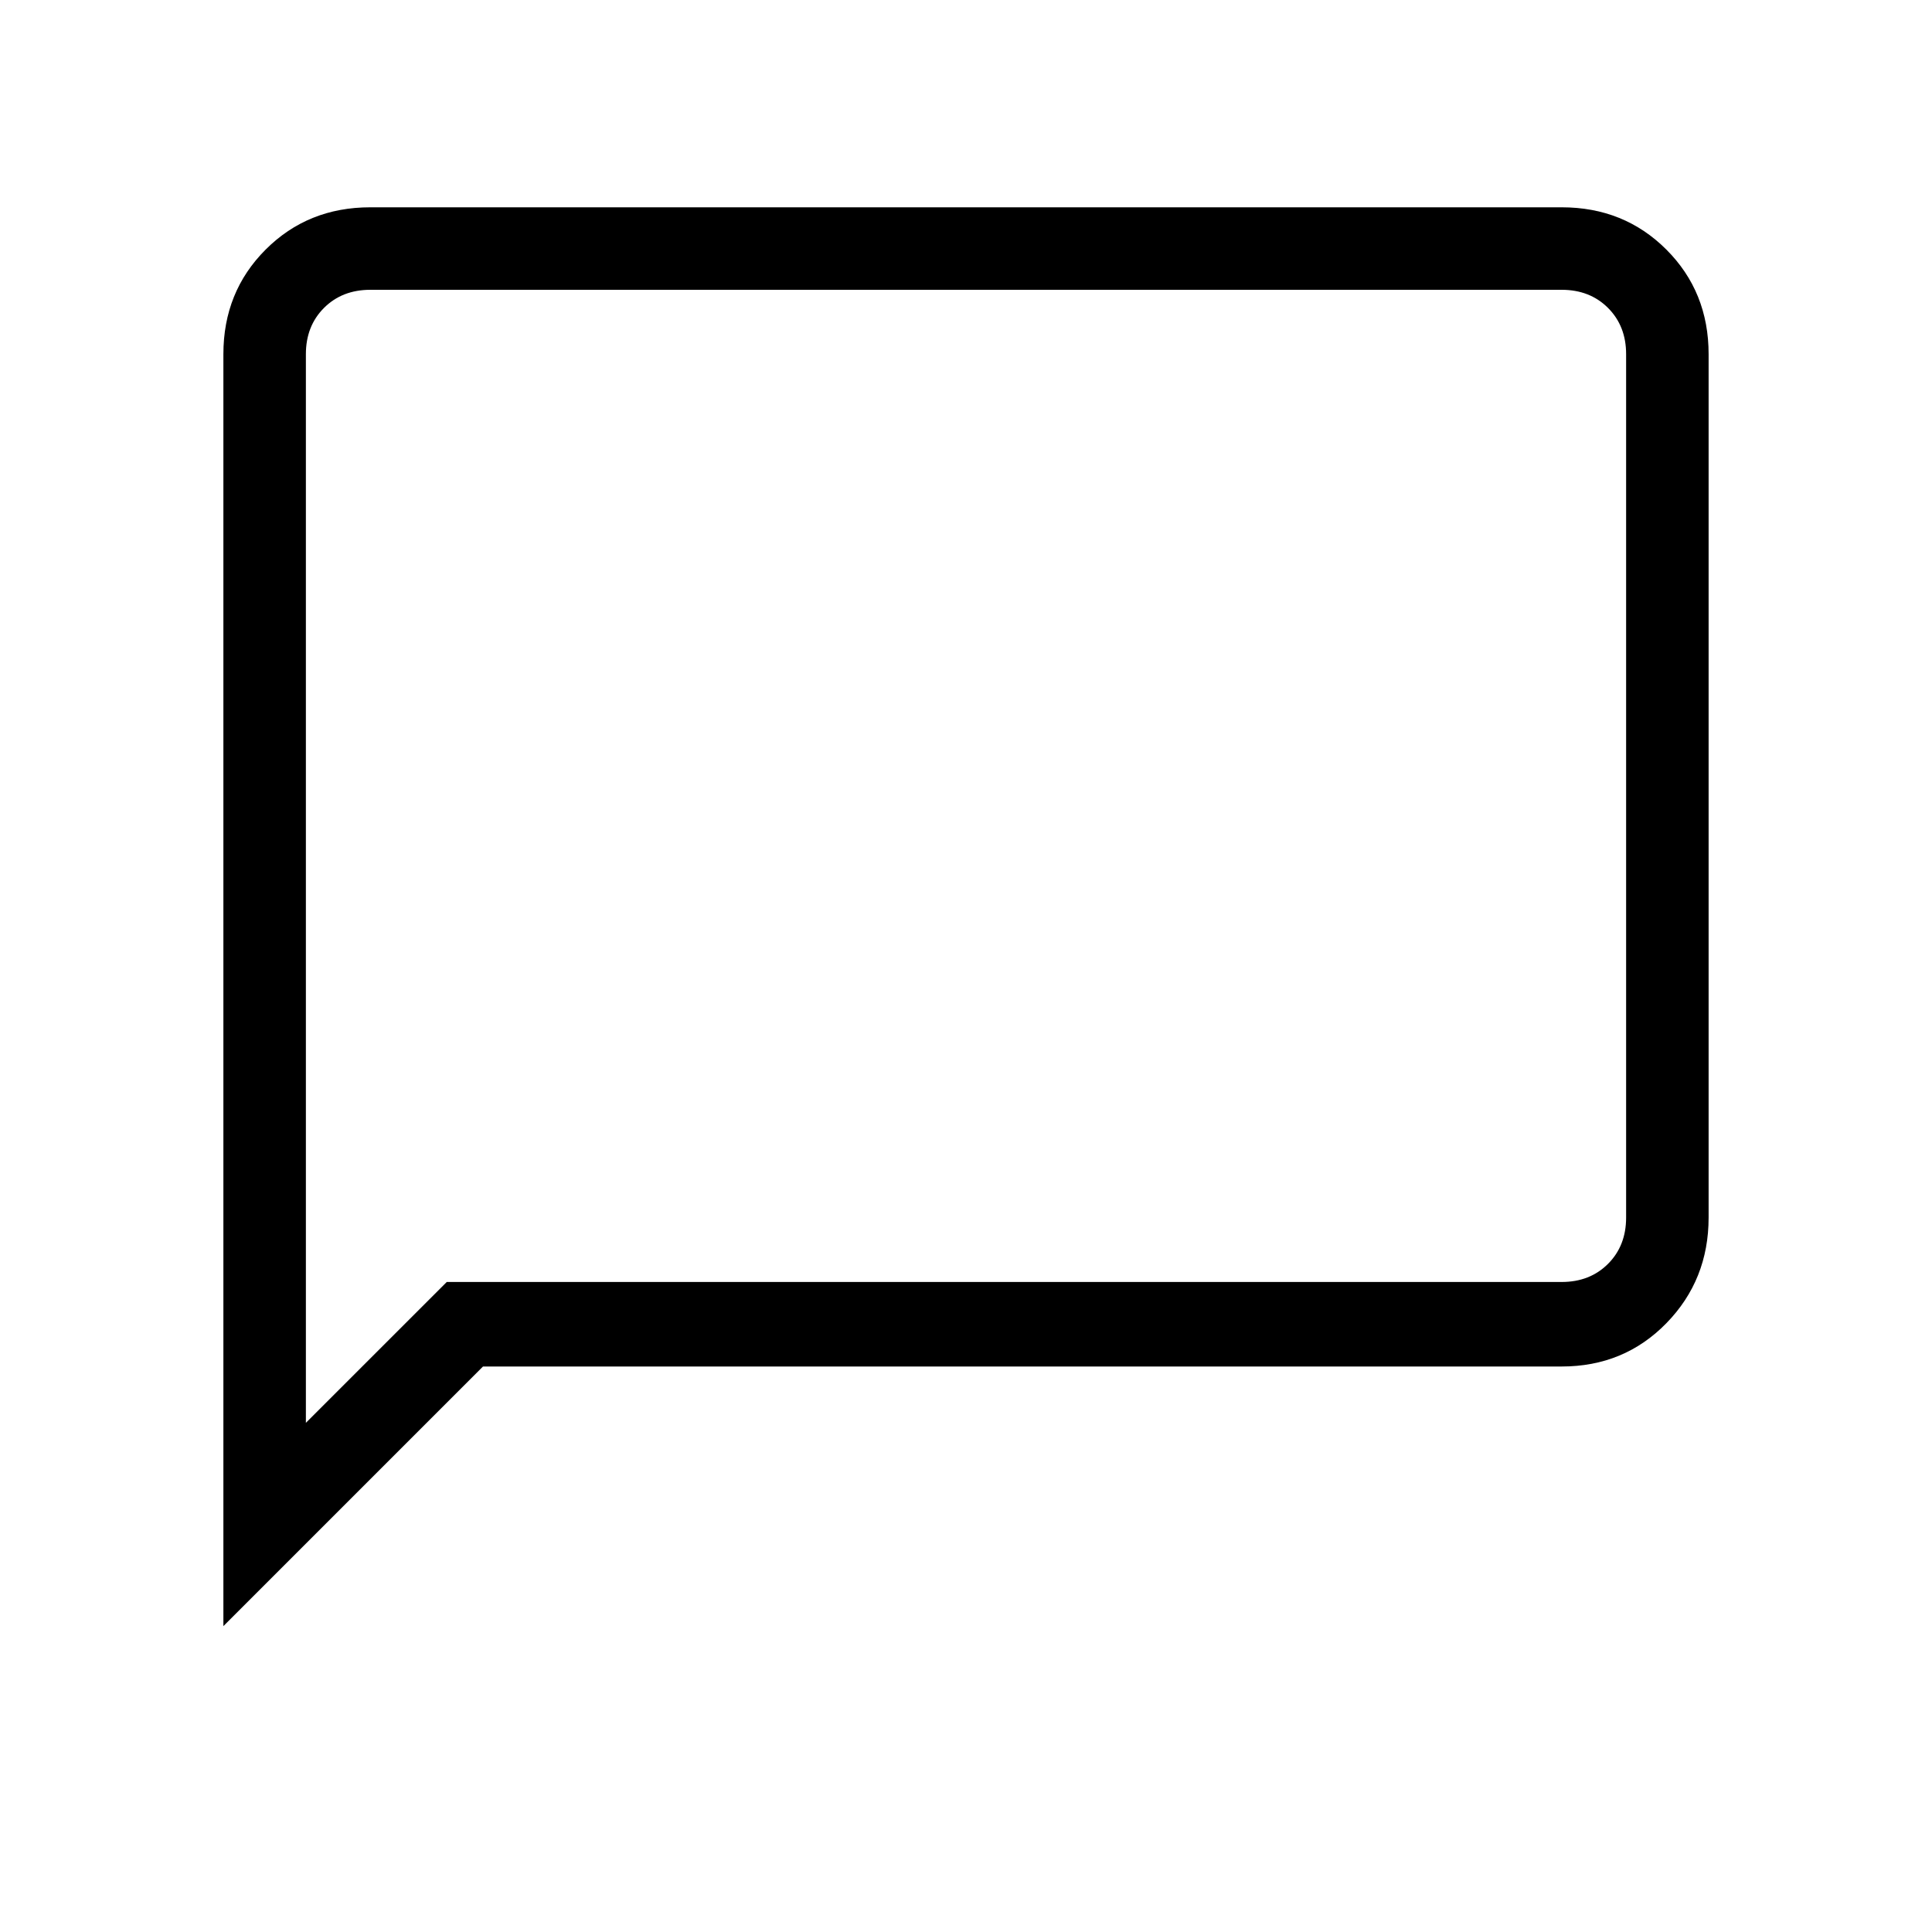 <svg xmlns="http://www.w3.org/2000/svg" height="40" width="40"><path d="M4.625 33.667V7.333Q4.625 6.042 5.5 5.167Q6.375 4.292 7.667 4.292H32.333Q33.625 4.292 34.5 5.167Q35.375 6.042 35.375 7.333V25.208Q35.375 26.5 34.5 27.396Q33.625 28.292 32.333 28.292H10ZM6.333 29.458 9.25 26.542H32.333Q32.917 26.542 33.292 26.167Q33.667 25.792 33.667 25.208V7.333Q33.667 6.75 33.292 6.375Q32.917 6 32.333 6H7.667Q7.083 6 6.708 6.375Q6.333 6.75 6.333 7.333ZM6.333 7.333Q6.333 6.75 6.333 6.375Q6.333 6 6.333 6Q6.333 6 6.333 6.375Q6.333 6.75 6.333 7.333V25.208Q6.333 25.792 6.333 26.167Q6.333 26.542 6.333 26.542V29.458Z"/></svg>